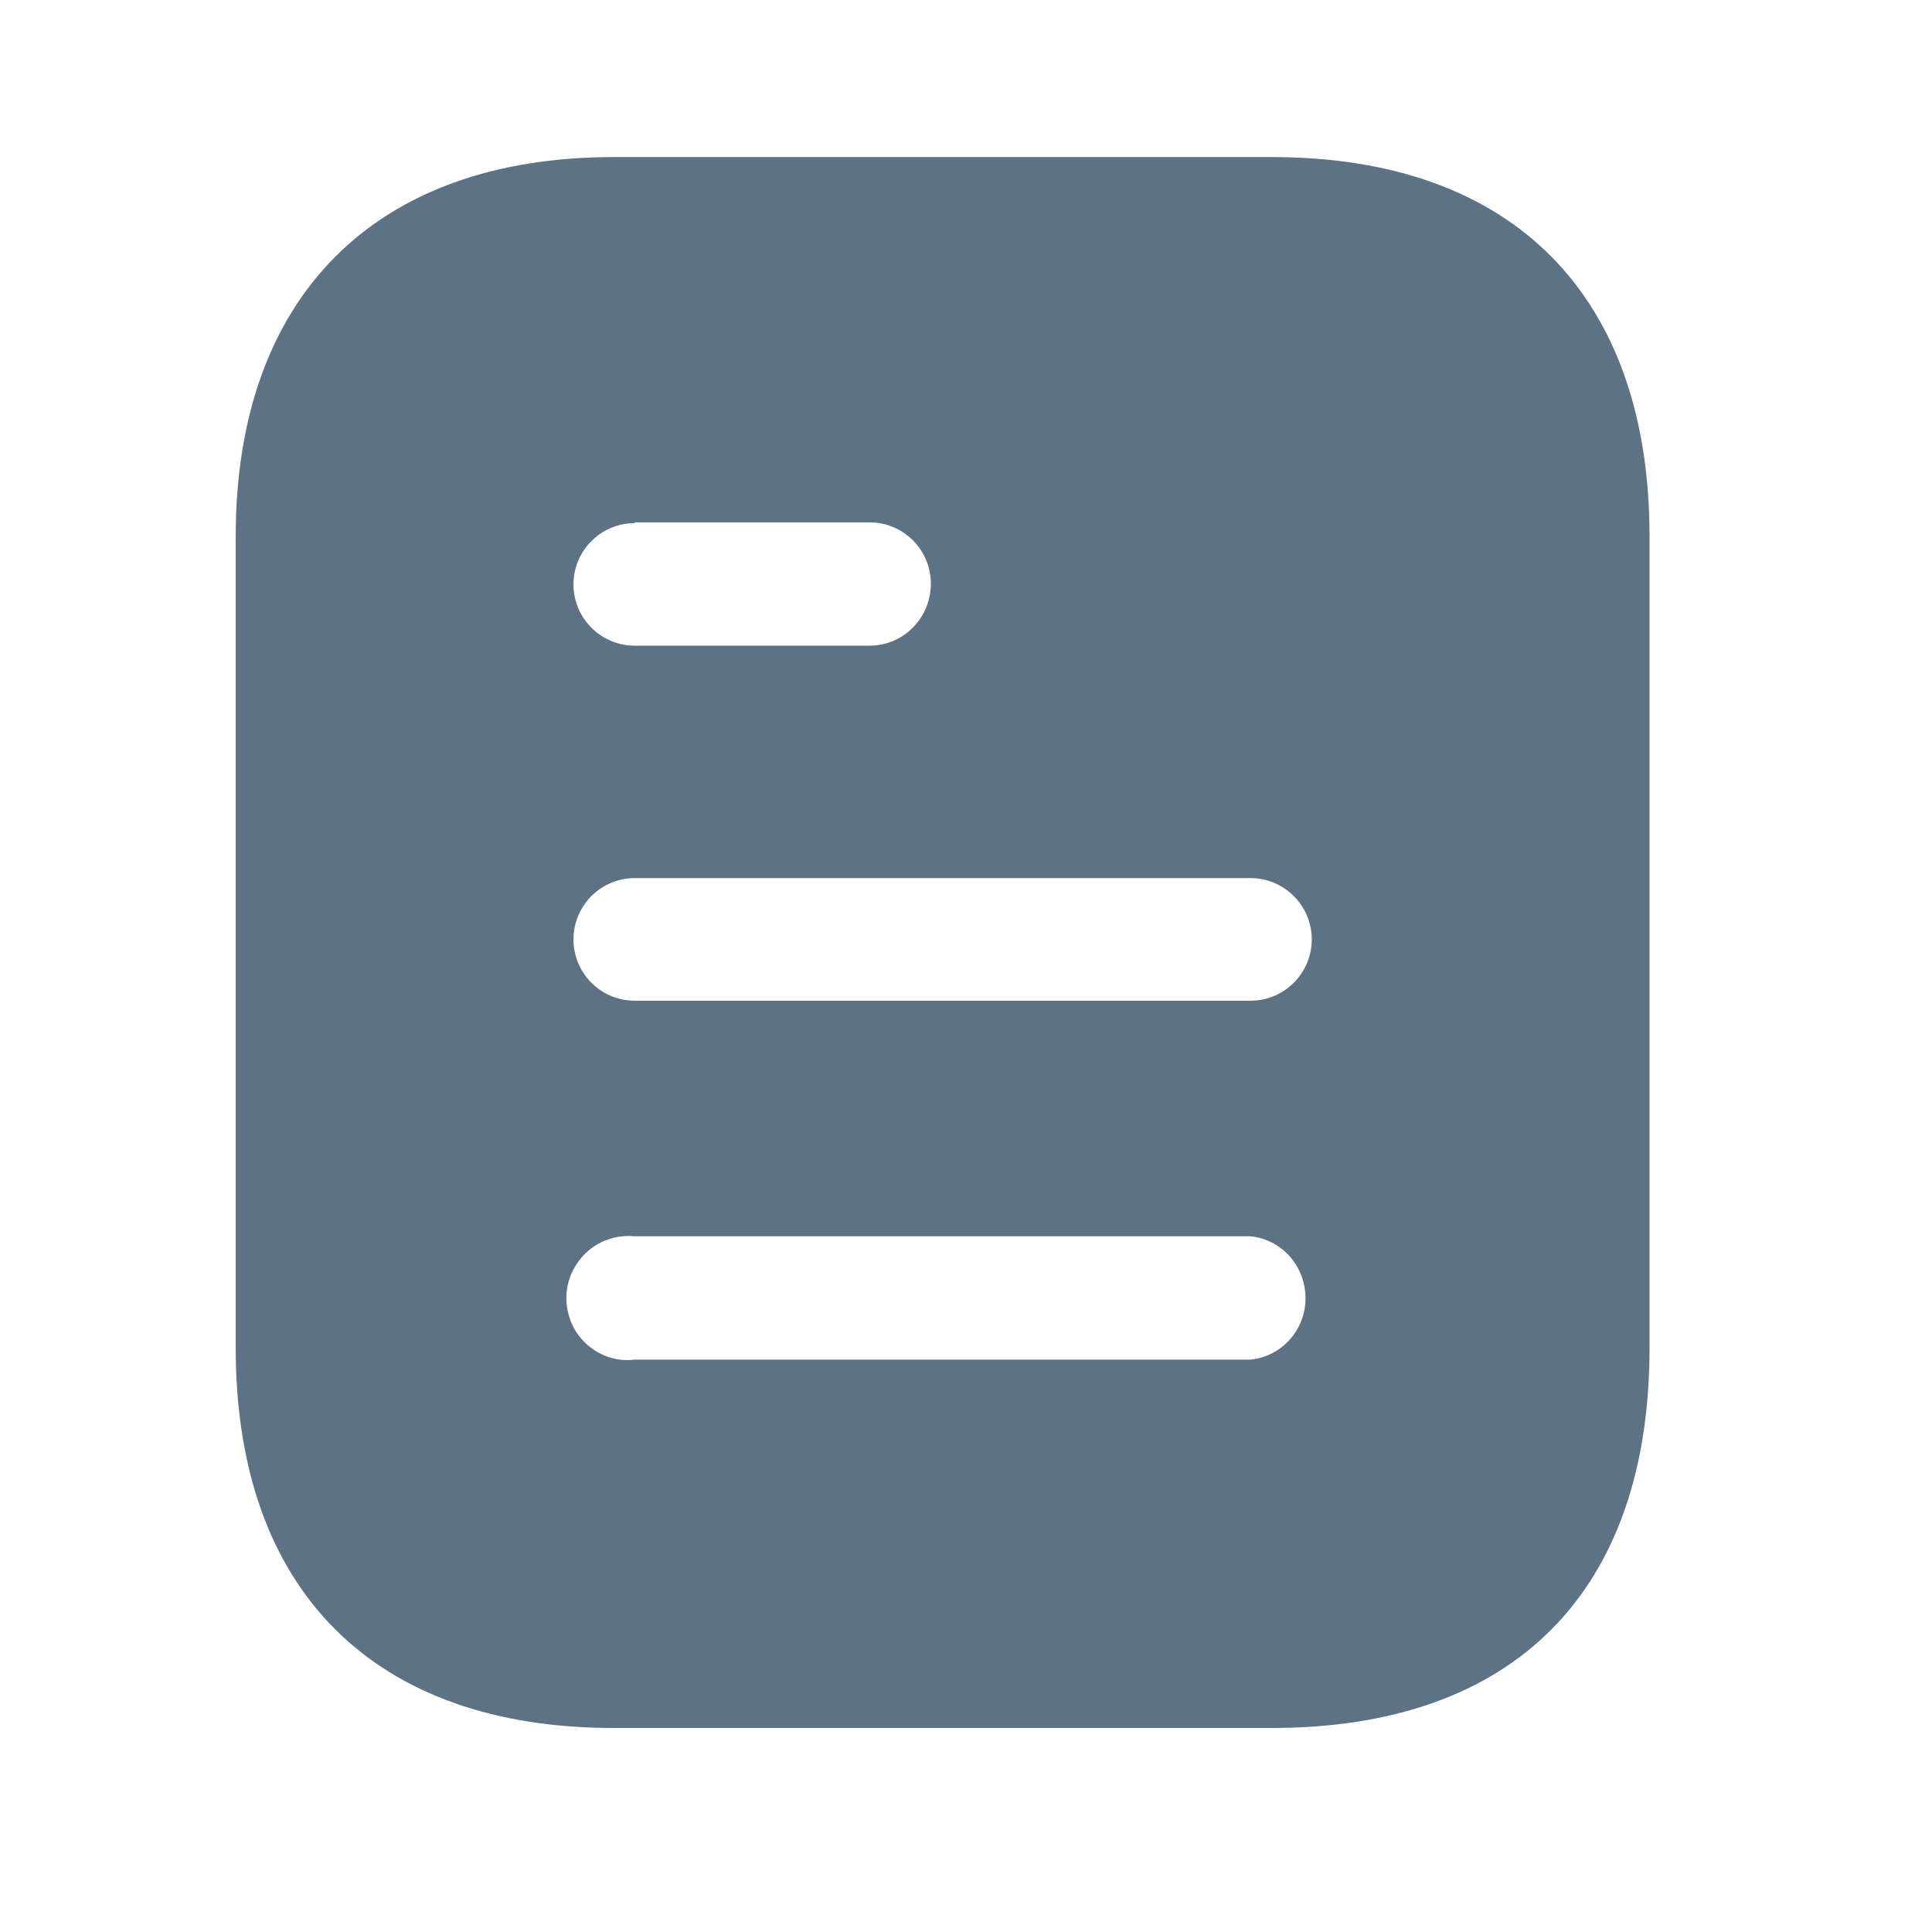 <svg width="30" height="30" viewBox="0 0 30 30" fill="none" xmlns="http://www.w3.org/2000/svg">
<path d="M19.749 2.439C23.516 2.439 25.614 4.61 25.614 8.33V20.929C25.614 24.71 23.516 26.832 19.749 26.832H9.527C5.819 26.832 3.66 24.71 3.66 20.929V8.33C3.66 4.61 5.819 2.439 9.527 2.439H19.749ZM9.856 19.197C9.49 19.161 9.136 19.332 8.941 19.649C8.746 19.954 8.746 20.356 8.941 20.673C9.136 20.978 9.49 21.161 9.856 21.112H19.418C19.905 21.064 20.272 20.648 20.272 20.161C20.272 19.661 19.905 19.246 19.418 19.197H9.856ZM19.418 13.635H9.856C9.33 13.635 8.905 14.063 8.905 14.587C8.905 15.112 9.33 15.539 9.856 15.539H19.418C19.942 15.539 20.369 15.112 20.369 14.587C20.369 14.063 19.942 13.635 19.418 13.635ZM13.502 8.111H9.856V8.123C9.33 8.123 8.905 8.55 8.905 9.074C8.905 9.599 9.33 10.026 9.856 10.026H13.502C14.027 10.026 14.454 9.599 14.454 9.061C14.454 8.538 14.027 8.111 13.502 8.111Z" fill="#5D7285"/>
</svg>
